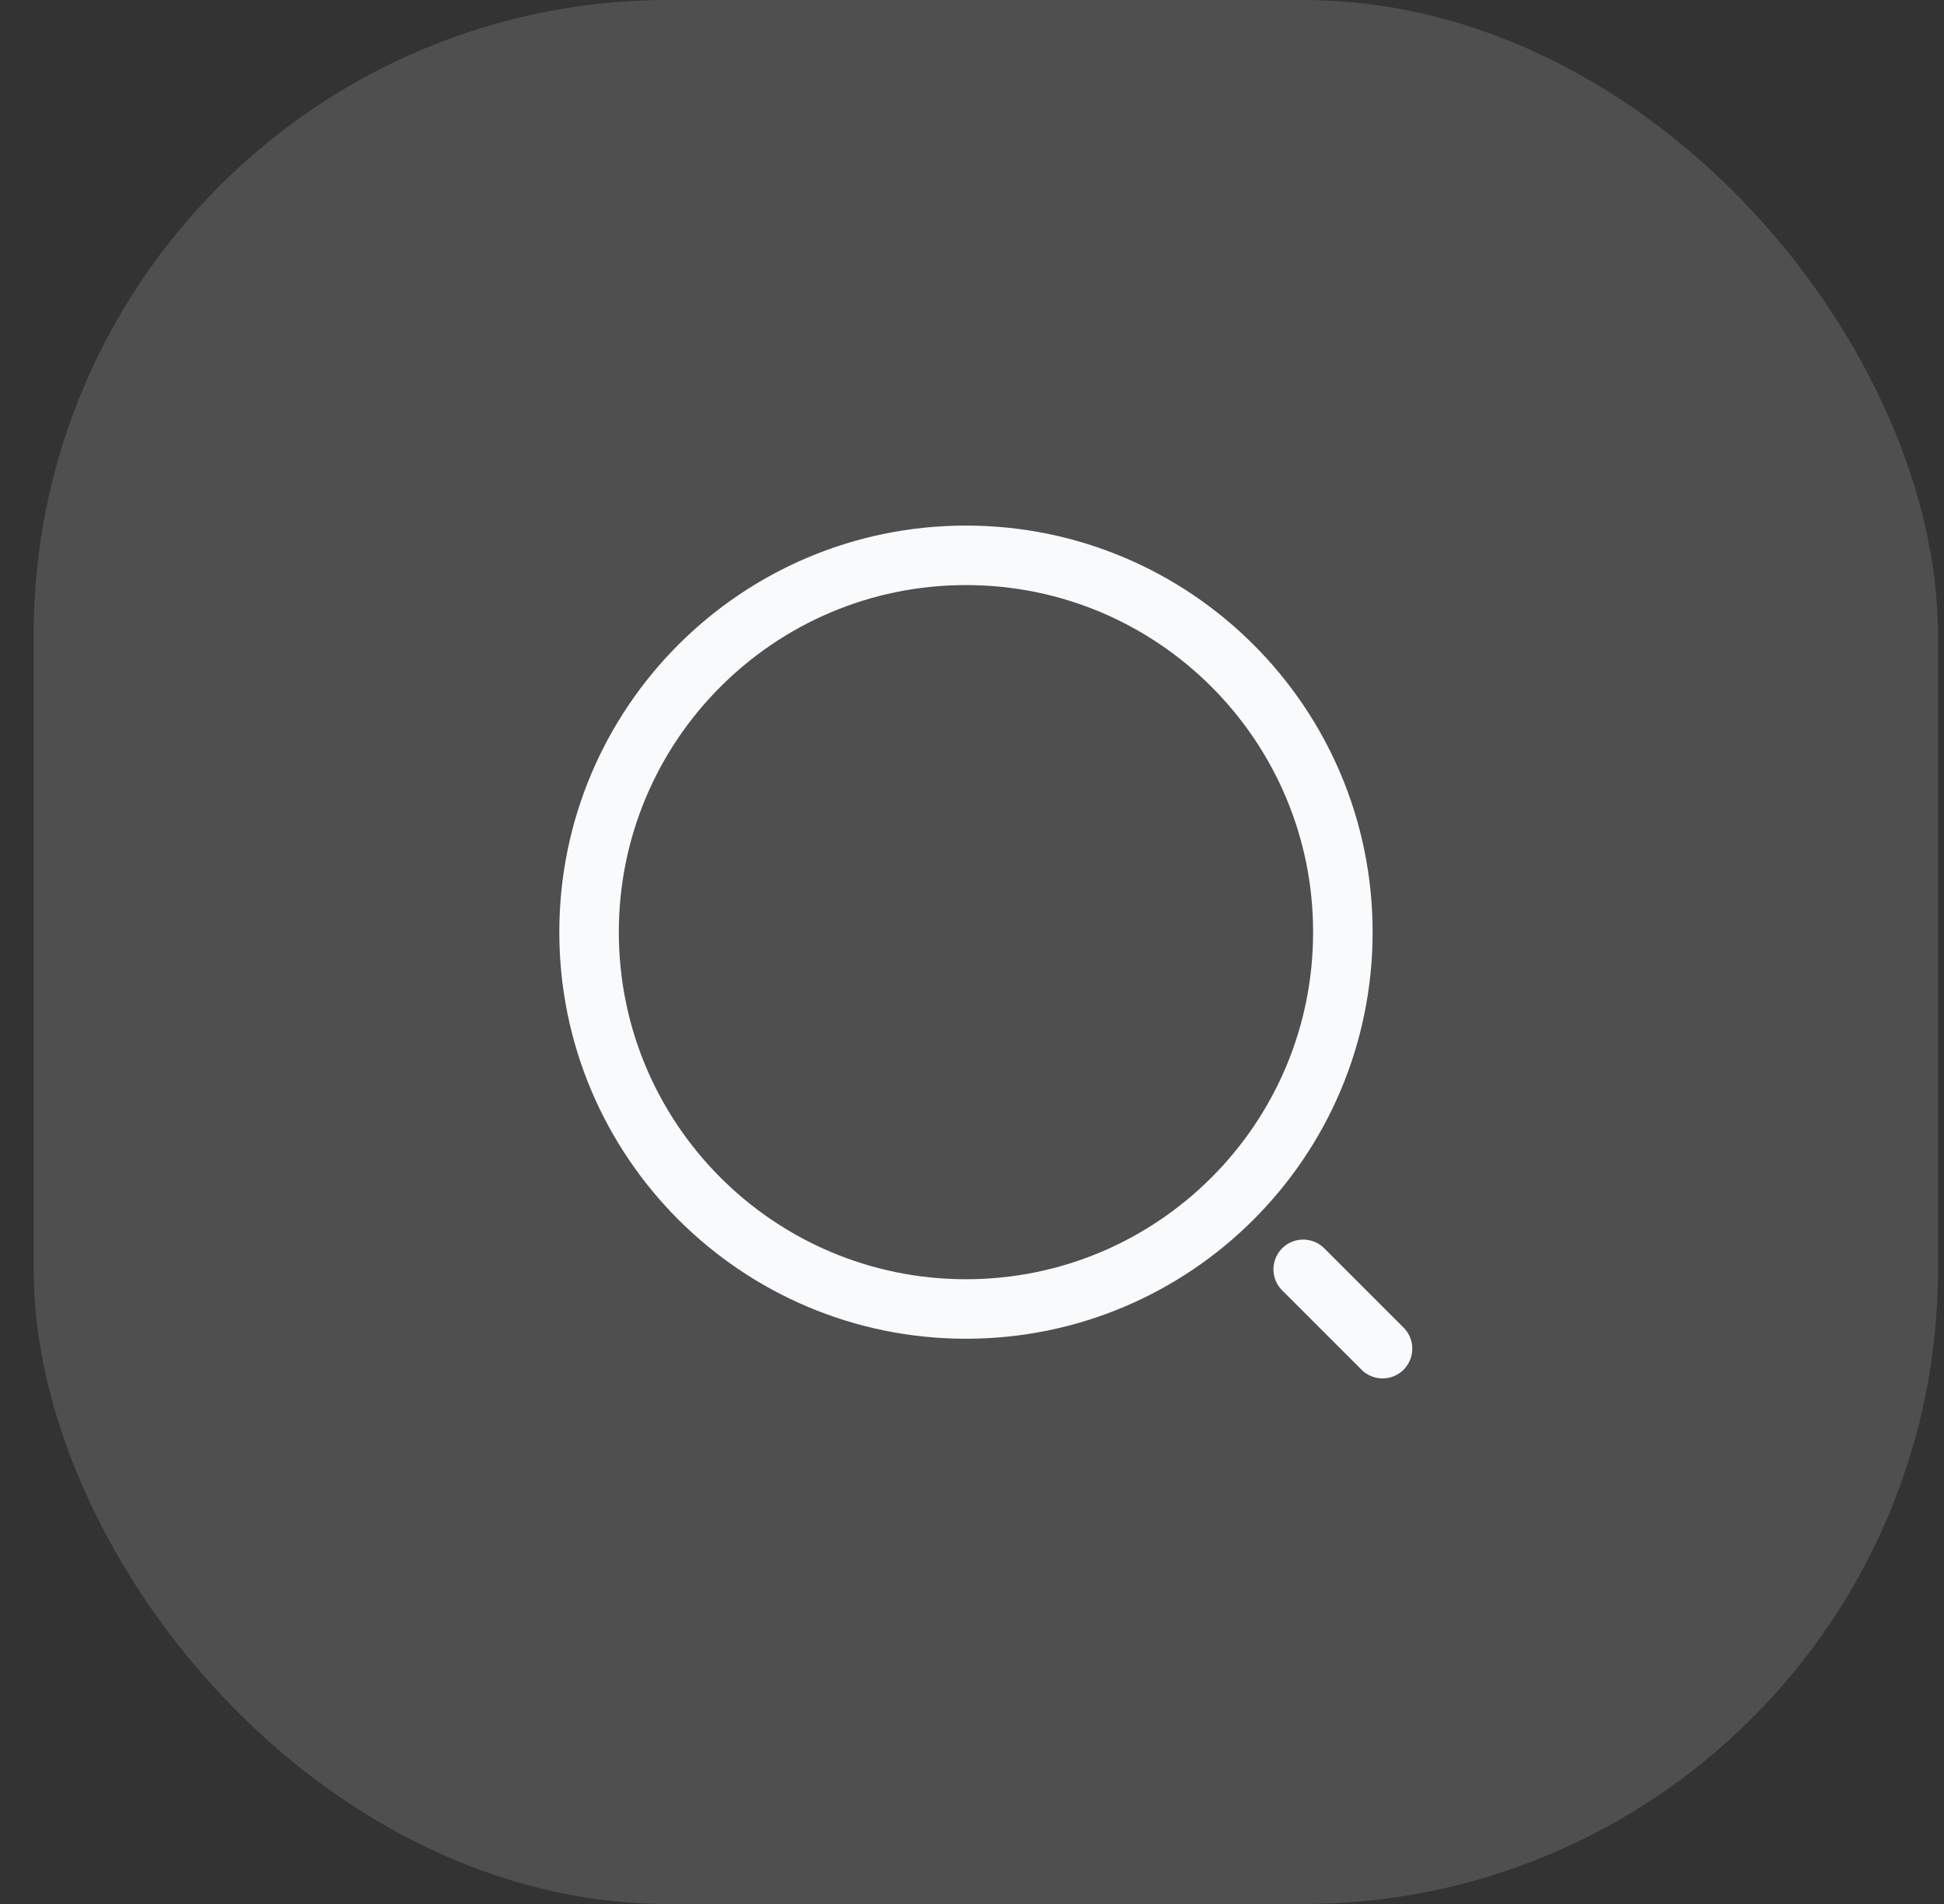 <svg width="49" height="48" viewBox="0 0 49 48" fill="none" xmlns="http://www.w3.org/2000/svg">
<rect x="0" y="0" width="49" height="48" fill="#333333" stroke="none"/>
<rect x="0.848" width="48" height="48" rx="16" fill="#F3F4F6" fill-opacity="0.15"/>
<path d="M24.348 33C29.594 33 33.848 28.747 33.848 23.5C33.848 18.253 29.594 14 24.348 14C19.101 14 14.848 18.253 14.848 23.5C14.848 28.747 19.101 33 24.348 33Z" stroke="#F9FAFB" stroke-width="1.5" stroke-linecap="round" stroke-linejoin="round"/>
<path d="M34.848 34L32.848 32" stroke="#F9FAFB" stroke-width="1.5" stroke-linecap="round" stroke-linejoin="round"/>
</svg>
